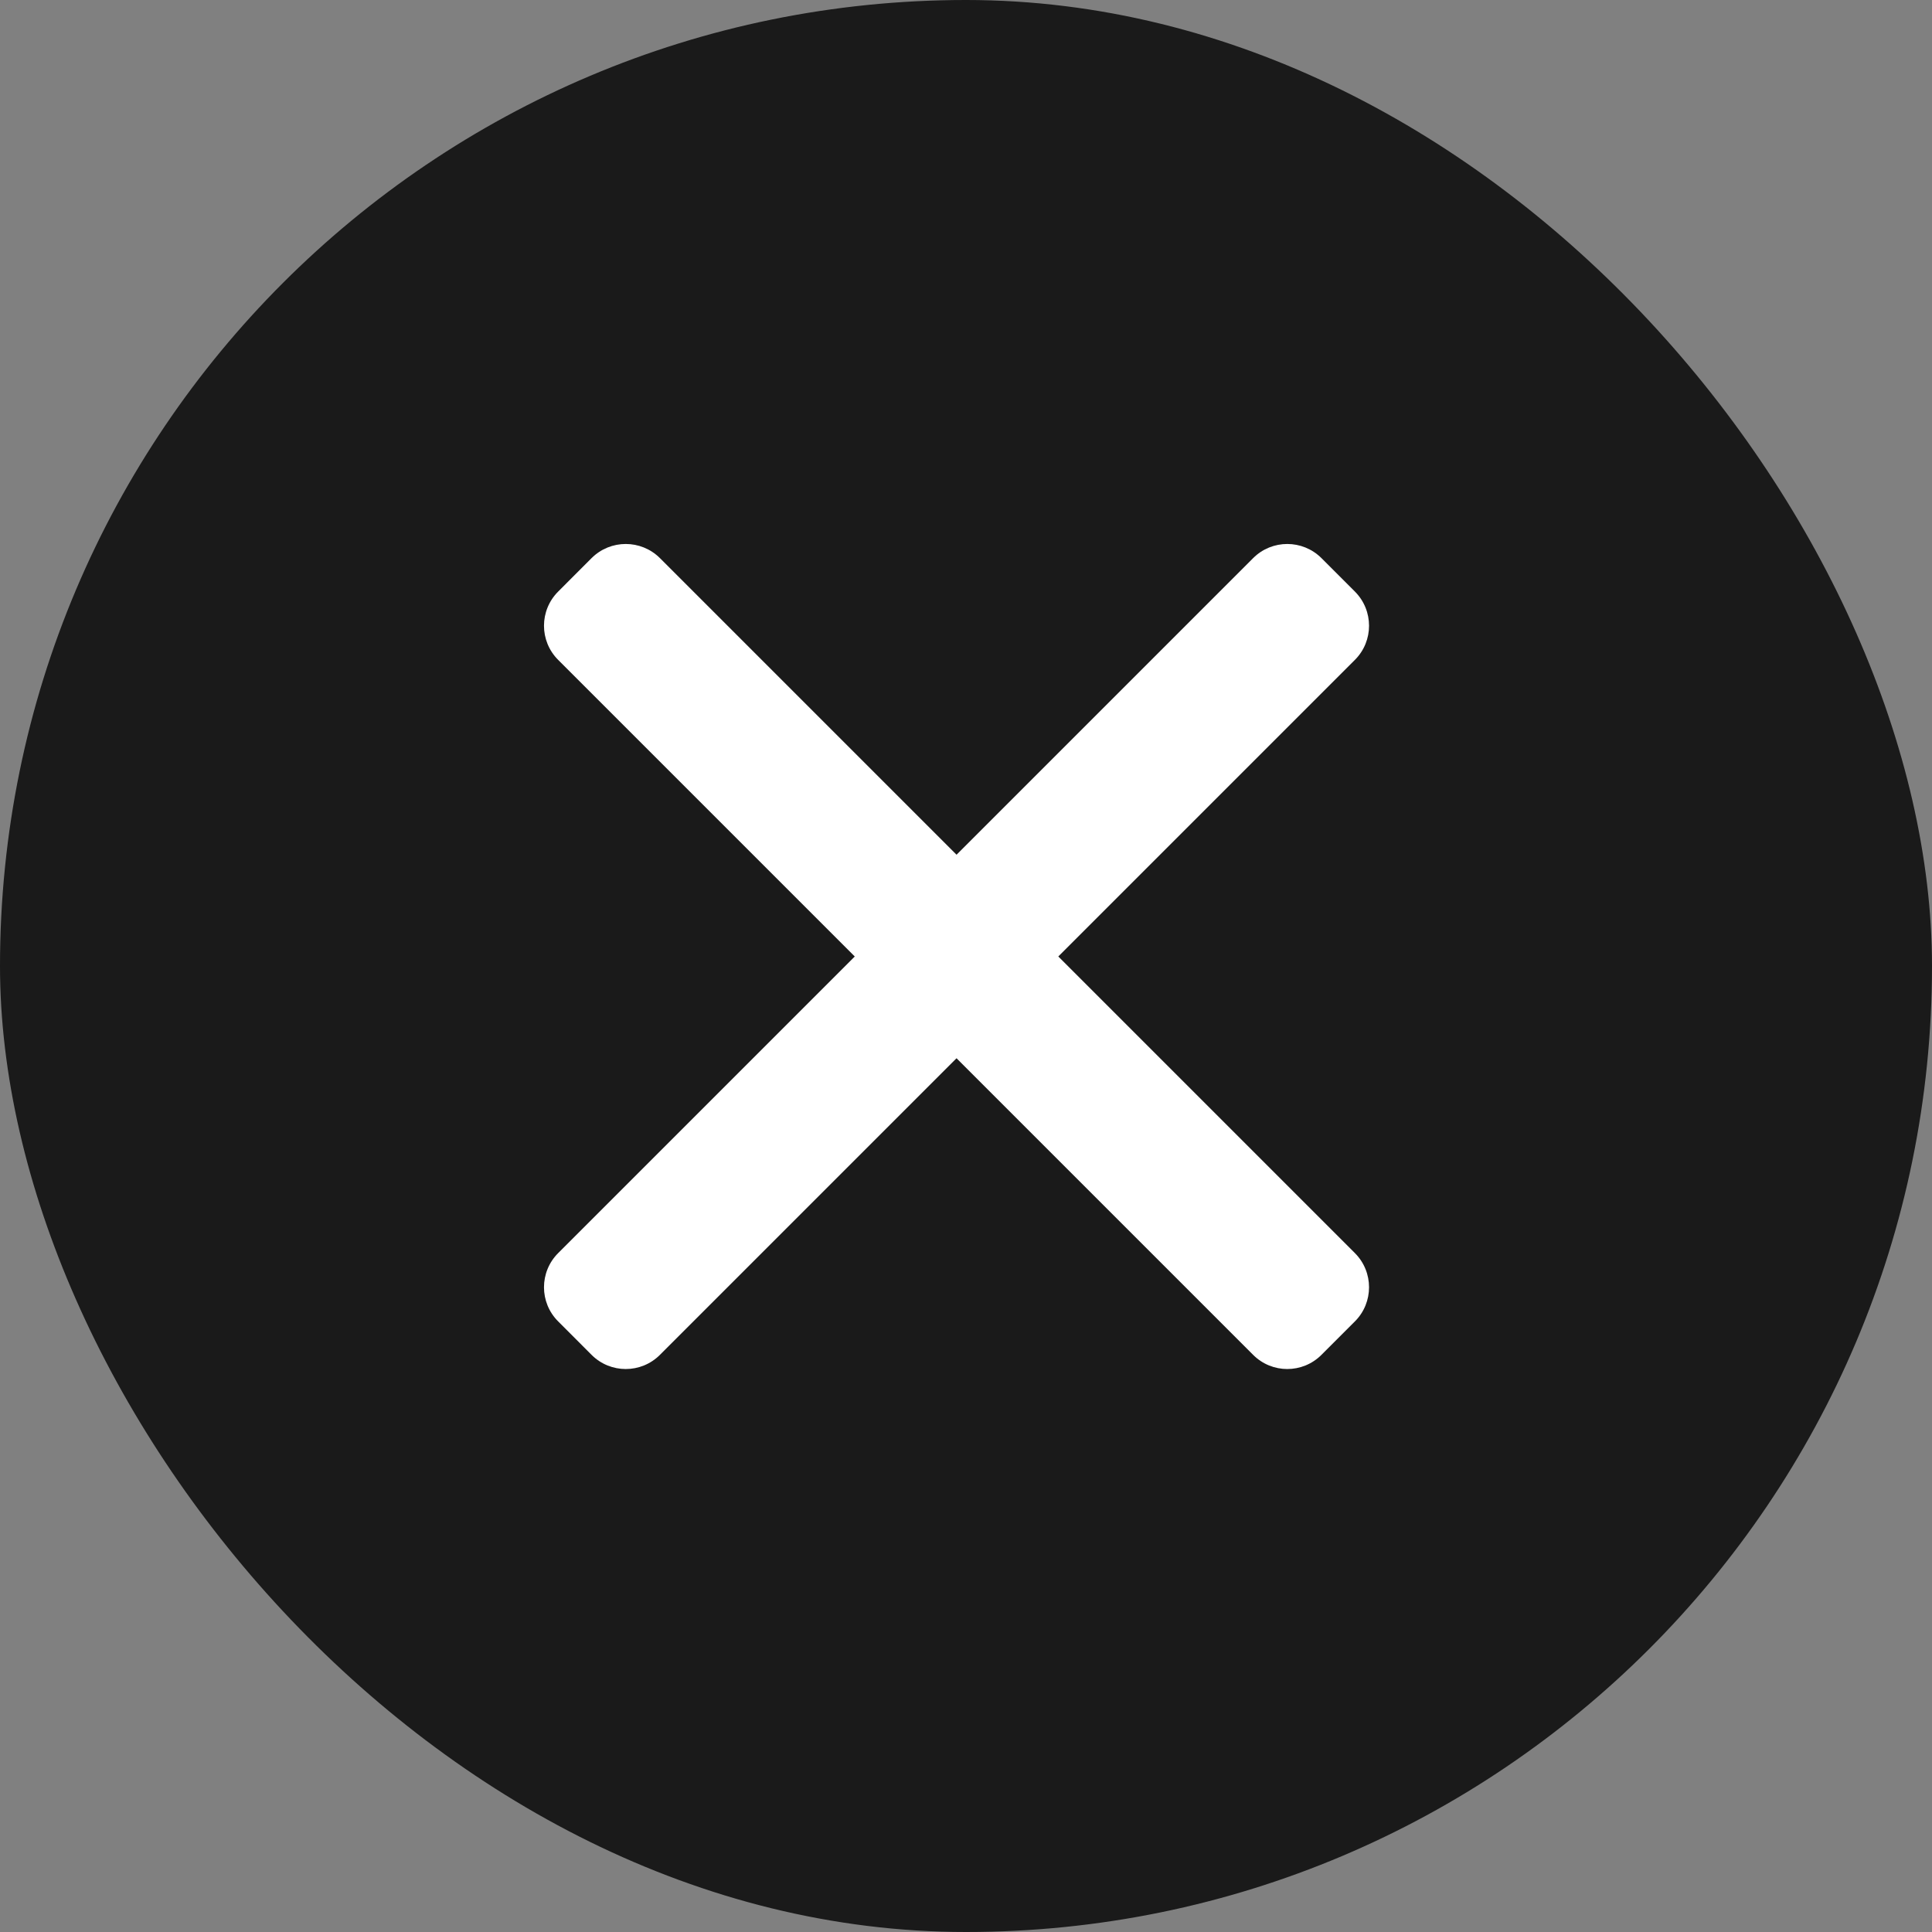 <svg width="40" height="40" viewBox="0 0 40 40" fill="none" xmlns="http://www.w3.org/2000/svg">
<rect x="0" y="0" width="40" height="40" fill="#808080" stroke="none"/>
<g id="&#231;&#188;&#150;&#231;&#187;&#132;">
<rect id="Right (Background/Mask)" width="40" height="40" rx="20" fill="black" fill-opacity="0.8"/>
<path id="&#232;&#183;&#175;&#229;&#190;&#132;" fill-rule="evenodd" clip-rule="evenodd" d="M28.052 12.248C28.442 12.639 28.442 13.272 28.052 13.662L21.911 19.803L28.052 25.944C28.442 26.335 28.442 26.968 28.052 27.358L27.359 28.051C26.968 28.442 26.335 28.442 25.945 28.051L19.804 21.91L13.663 28.051C13.272 28.442 12.639 28.442 12.248 28.051L11.556 27.358C11.165 26.968 11.165 26.335 11.556 25.944L17.697 19.803L11.556 13.662C11.165 13.272 11.165 12.639 11.556 12.248L12.248 11.555C12.639 11.165 13.272 11.165 13.663 11.555L19.804 17.696L25.945 11.555C26.335 11.165 26.968 11.165 27.359 11.555L28.052 12.248Z" fill="white"/>
</g>
</svg>
